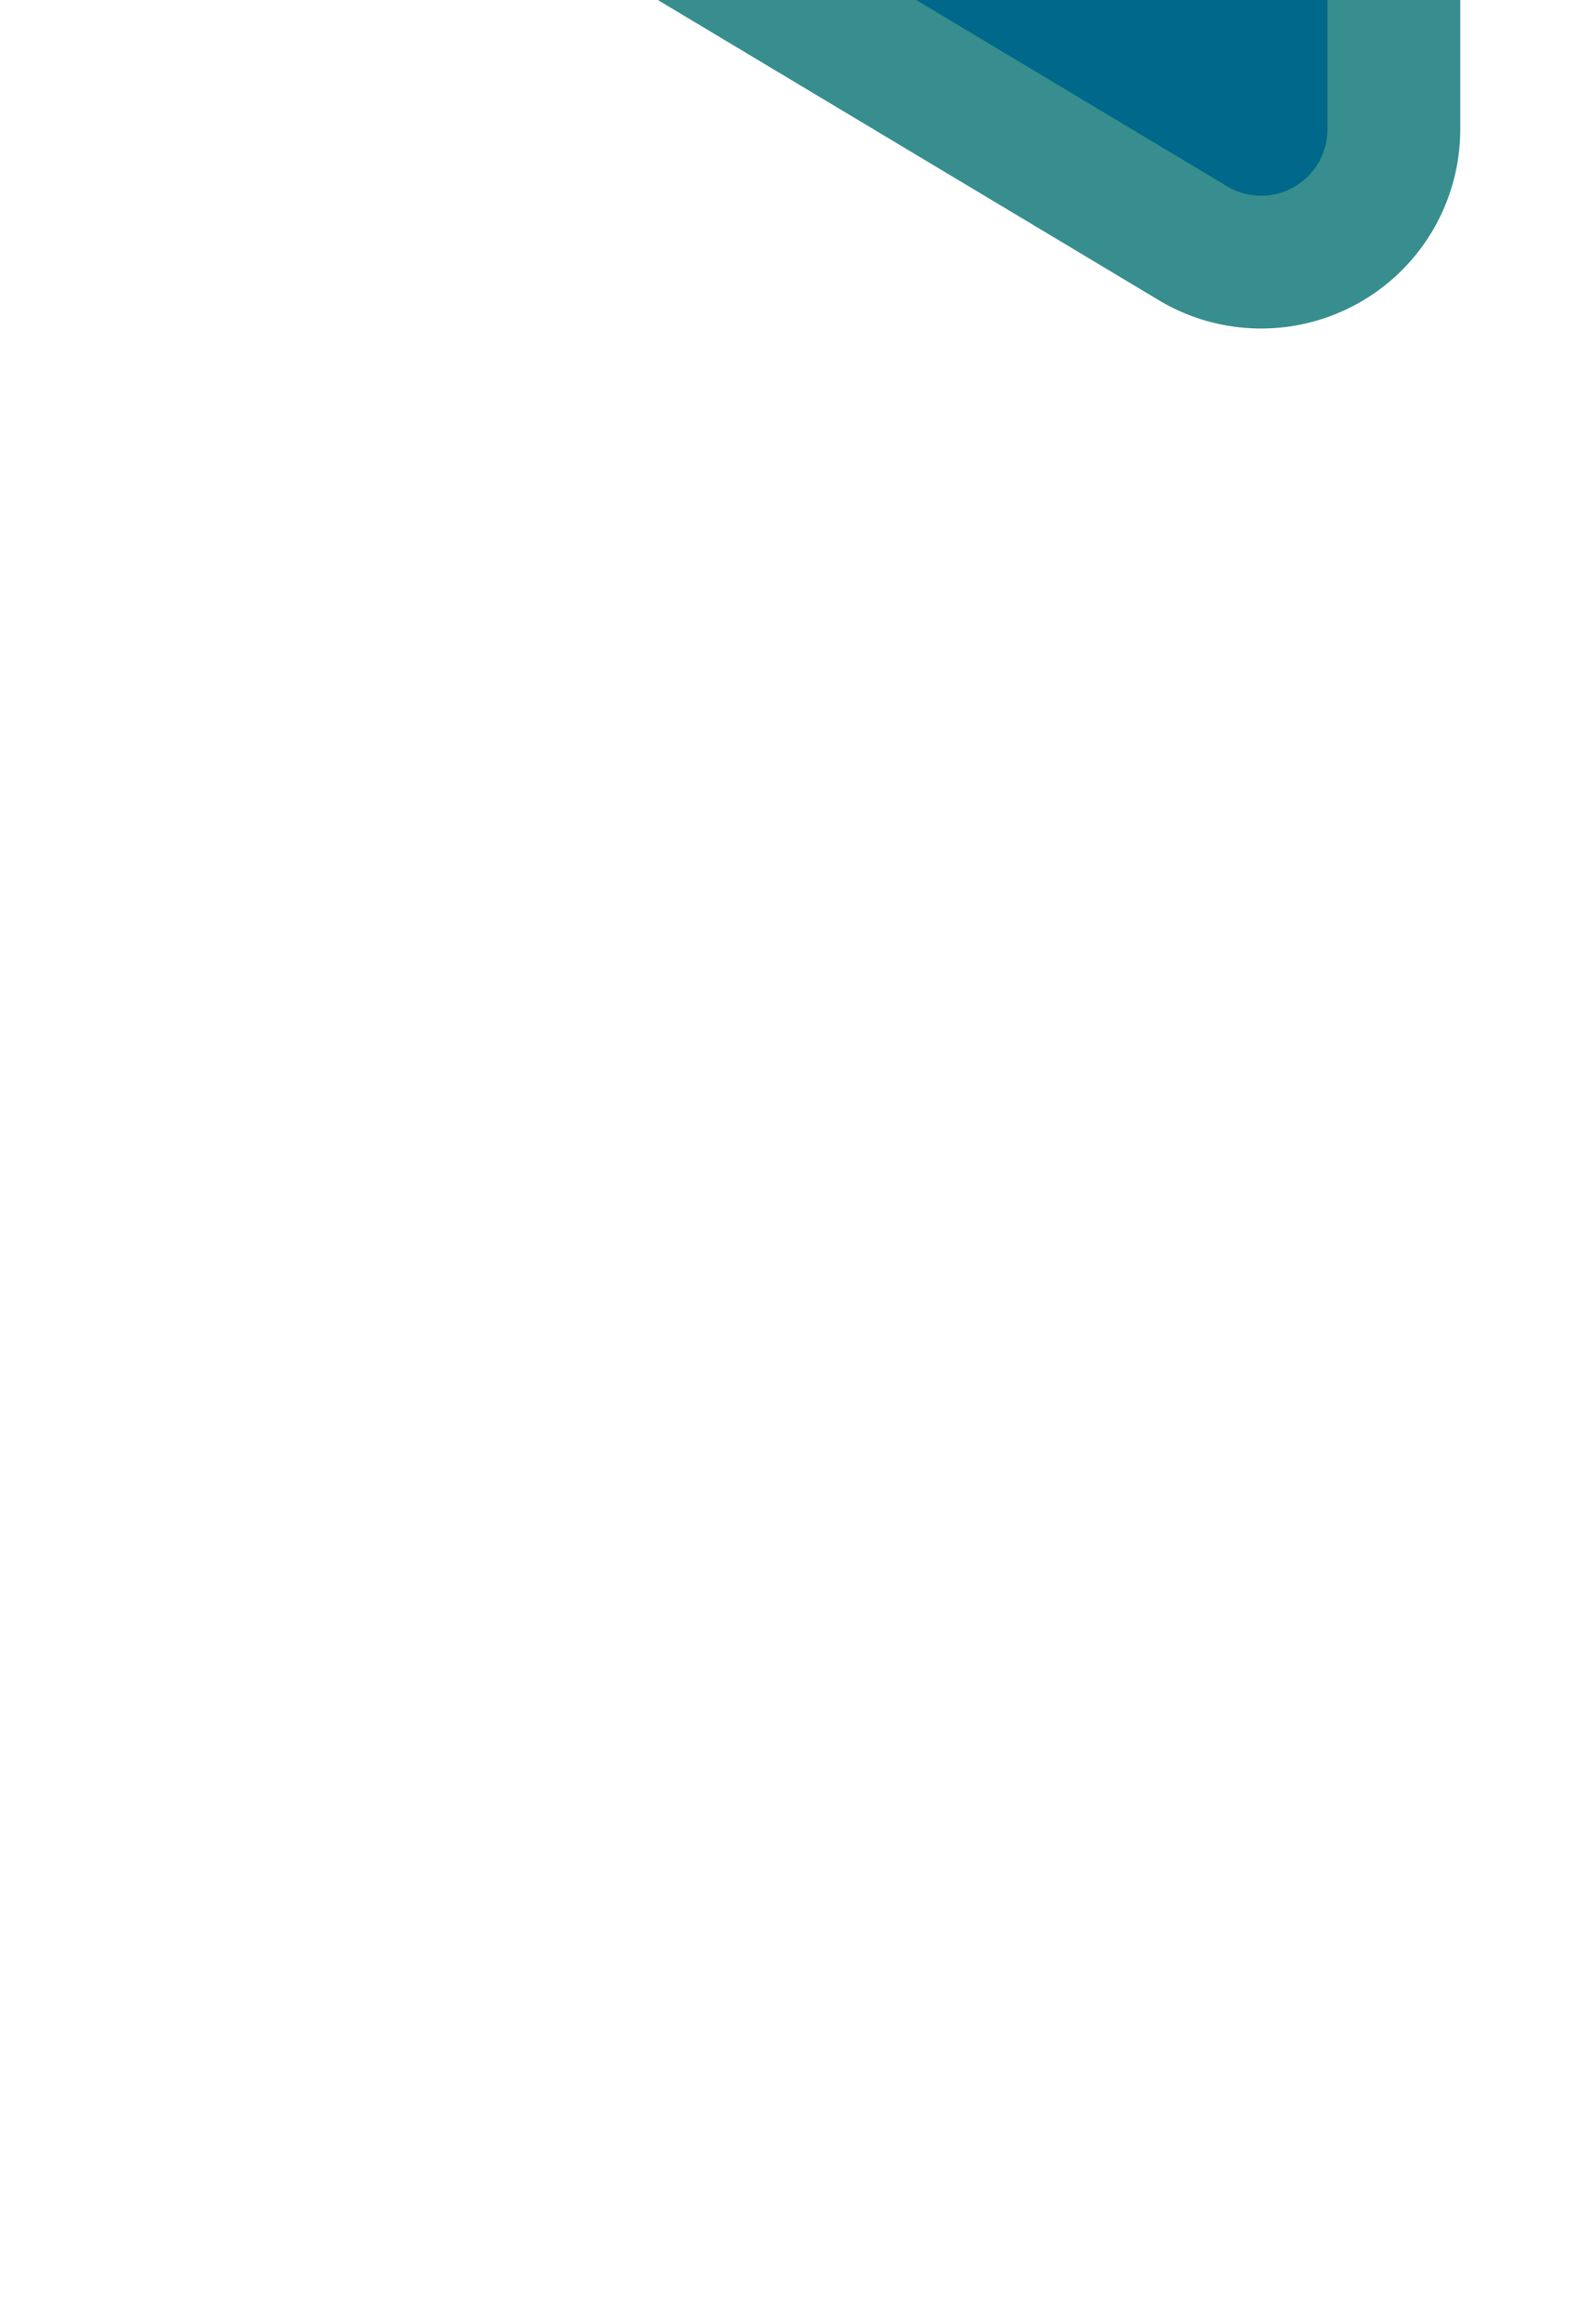 <svg xmlns="http://www.w3.org/2000/svg" width="24" height="35" transform="rotate(-90)" viewBox="0 0 24 24" fill="#00688b" stroke="#388e8e
" stroke-width="2" stroke-linecap="round" stroke-linejoin="round" class="feather feather-triangle">
<path d="M10.29 3.86L1.82 18a2 2 0 0 0 1.71 3h16.94a2 2 0 0 0 1.71-3L13.71 3.86a2 2 0 0 0-3.42 0z"></path></svg>